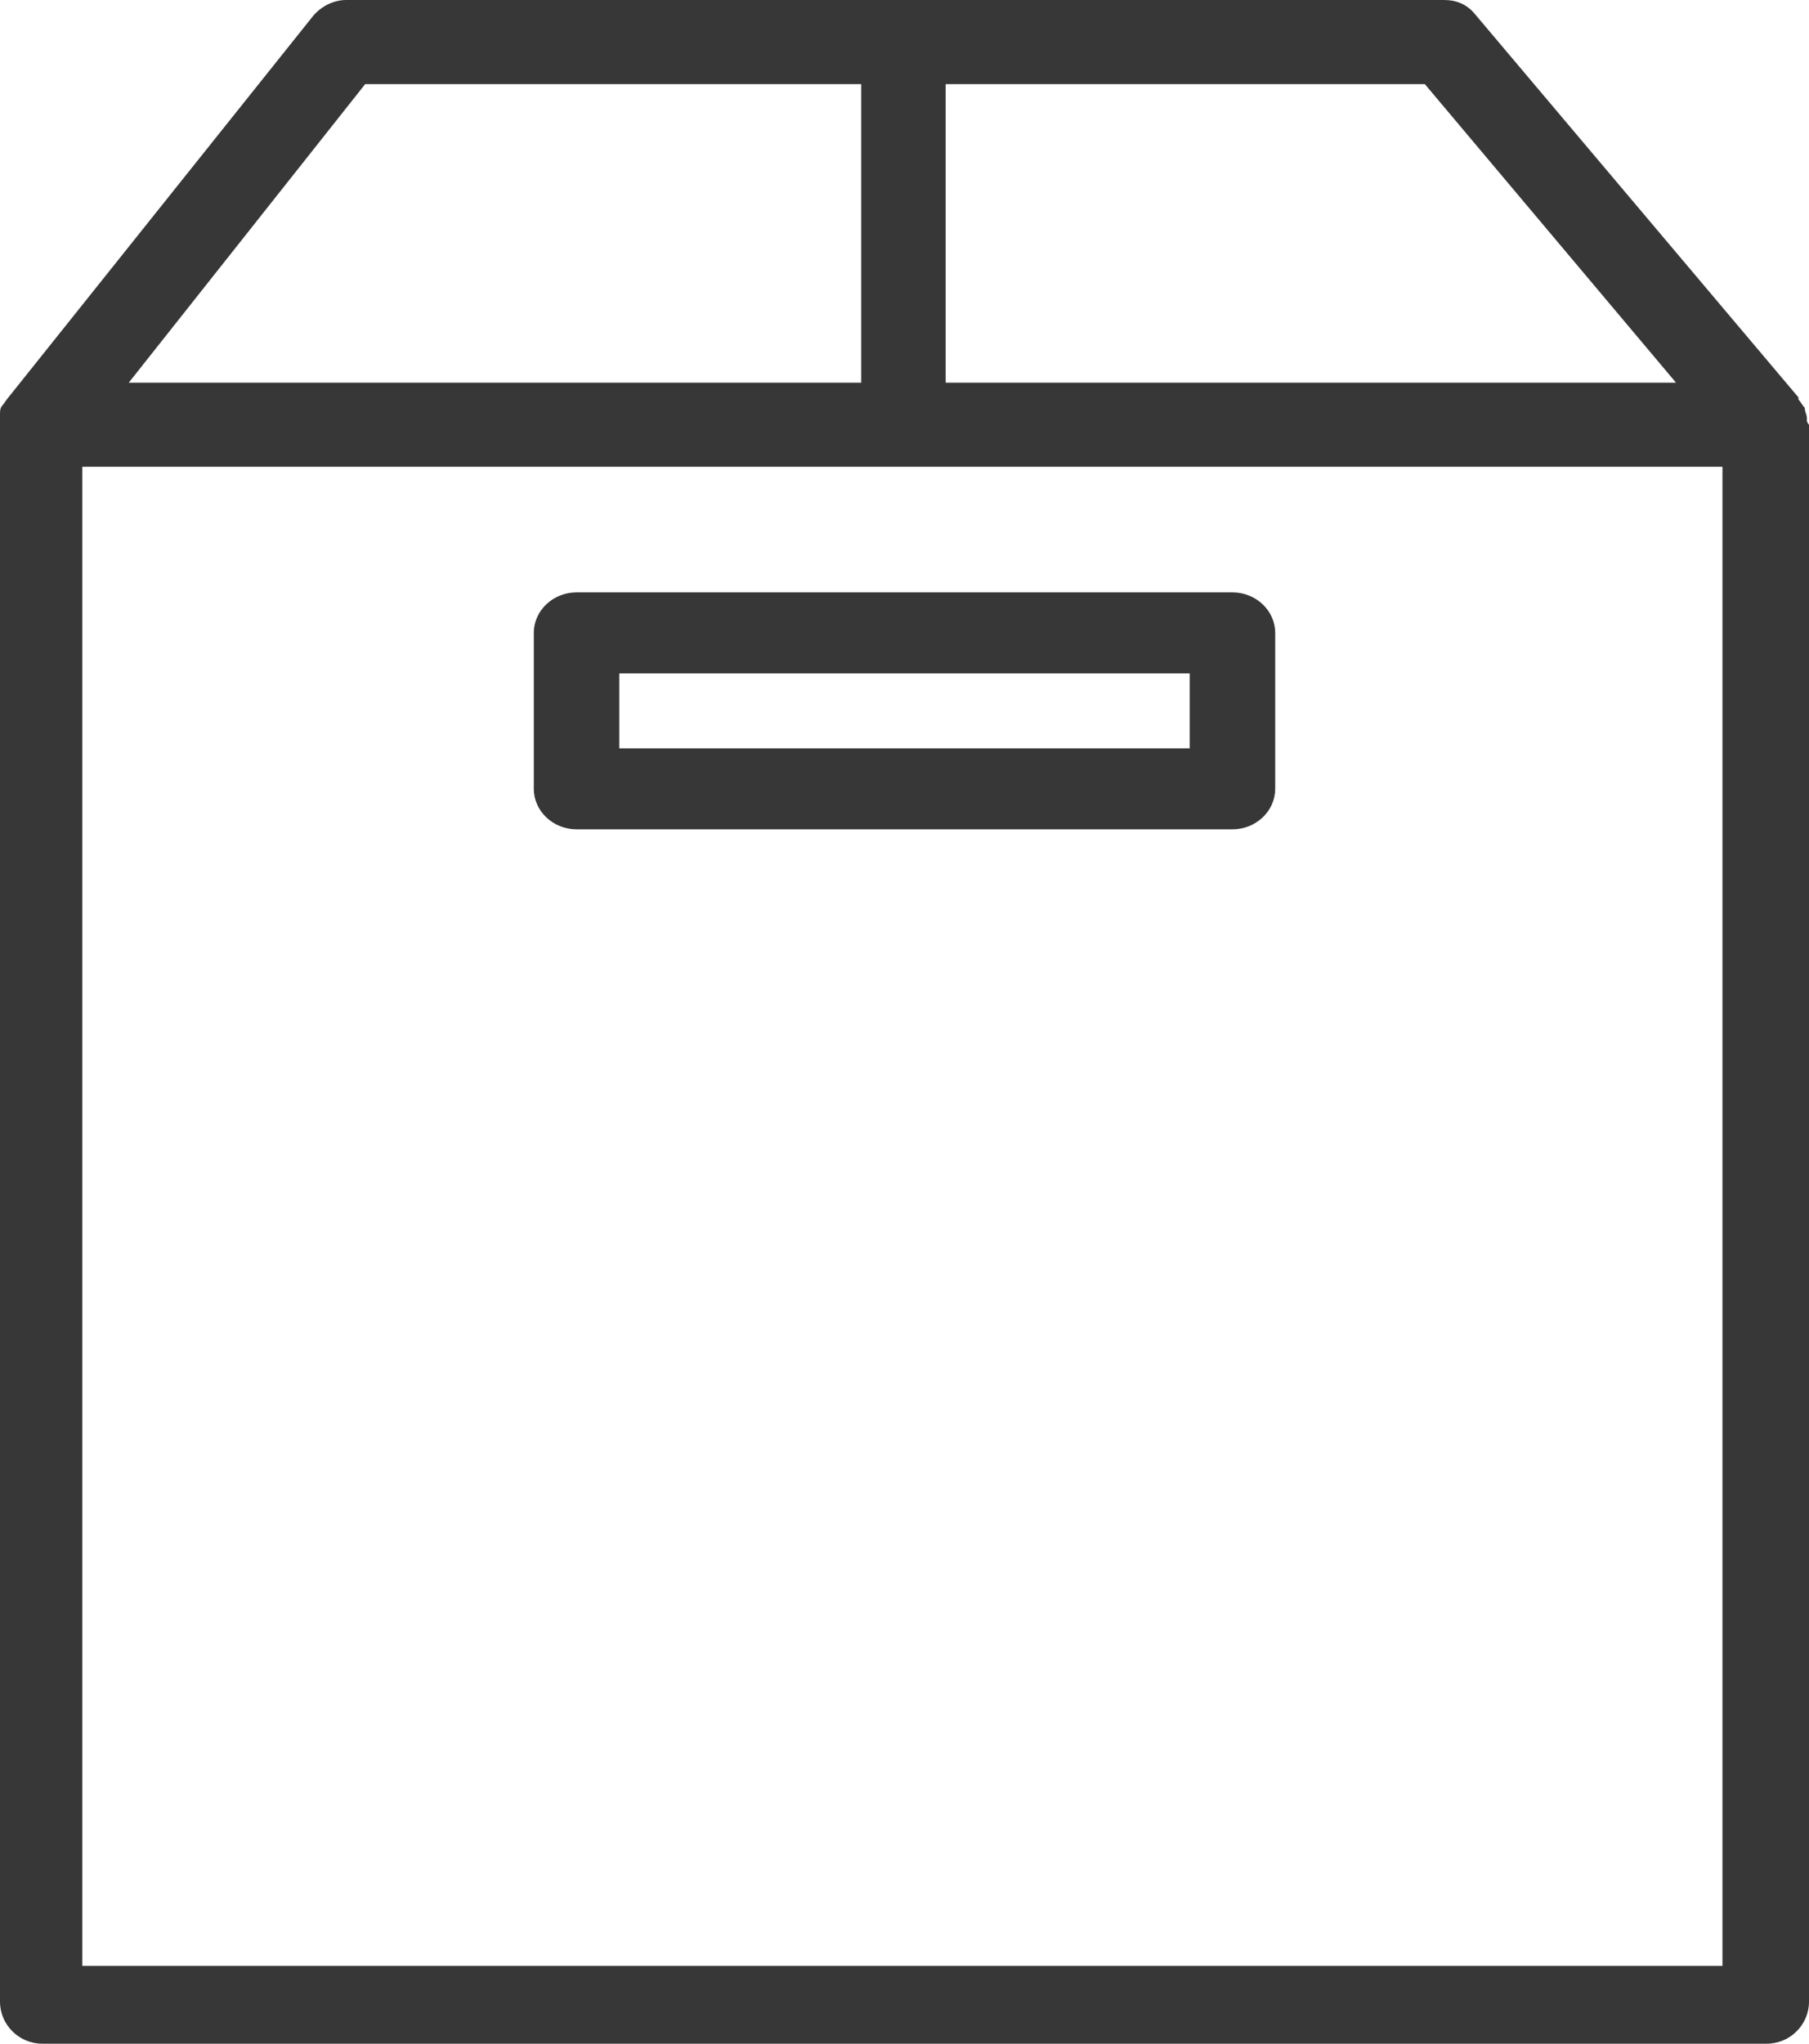 <?xml version="1.0" encoding="UTF-8"?>
<svg width="62px" height="70px" viewBox="0 0 62 70" version="1.1" xmlns="http://www.w3.org/2000/svg" xmlns:xlink="http://www.w3.org/1999/xlink">
    <!-- Generator: Sketch 46.2 (44496) - http://www.bohemiancoding.com/sketch -->
    <title>noun_936819_cc</title>
    <desc>Created with Sketch.</desc>
    <defs></defs>
    <g id="TRACKING-CXP01-245" stroke="none" stroke-width="1" fill="none" fill-rule="evenodd">
        <g id="01-CXP-Desktop_TRACKING_ÉXITO" transform="translate(-248, -1515)" fill-rule="nonzero" fill="#373737">
            <g id="noun_936819_cc" transform="translate(248, 1515)">
                <path d="M61.928,14.403 L61.928,14.331 C61.928,14.187 61.855,14.115 61.855,13.971 L61.855,13.971 C61.783,13.899 61.711,13.755 61.638,13.683 C61.638,13.683 61.638,13.683 61.638,13.611 L50.569,0.504 C50.28,0.144 49.918,0 49.484,0 L11.865,0 C11.431,0 10.996,0.216 10.707,0.576 L0.289,13.611 L0.289,13.611 C0.217,13.683 0.145,13.827 0.072,13.899 L0.072,13.899 C0,13.971 0,14.115 0,14.187 L0,14.259 L0,14.331 L0,68.56 C0,69.352 0.651,70 1.447,70 L60.553,70 C61.349,70 62,69.352 62,68.56 L62,14.547 C61.928,14.475 61.928,14.403 61.928,14.403 Z M32.411,13.107 L32.411,2.881 L48.833,2.881 L57.442,13.107 L32.411,13.107 Z M29.517,13.107 L4.413,13.107 L12.516,2.881 L29.517,2.881 L29.517,13.107 Z M2.821,15.988 L59.034,15.988 L59.034,67.335 L2.821,67.335 L2.821,15.988 Z" id="Shape"></path>
                <path d="M42.24,20.29 L19.76,20.29 C18.954,20.29 18.295,20.914 18.295,21.677 L18.295,27.018 C18.295,27.781 18.954,28.406 19.76,28.406 L42.24,28.406 C43.046,28.406 43.705,27.781 43.705,27.018 L43.705,21.677 C43.705,20.914 43.046,20.29 42.24,20.29 Z M40.776,25.631 L21.224,25.631 L21.224,23.065 L40.776,23.065 C40.776,23.065 40.776,25.631 40.776,25.631 Z" id="Shape"></path>
            </g>
        </g>
    </g>
</svg>